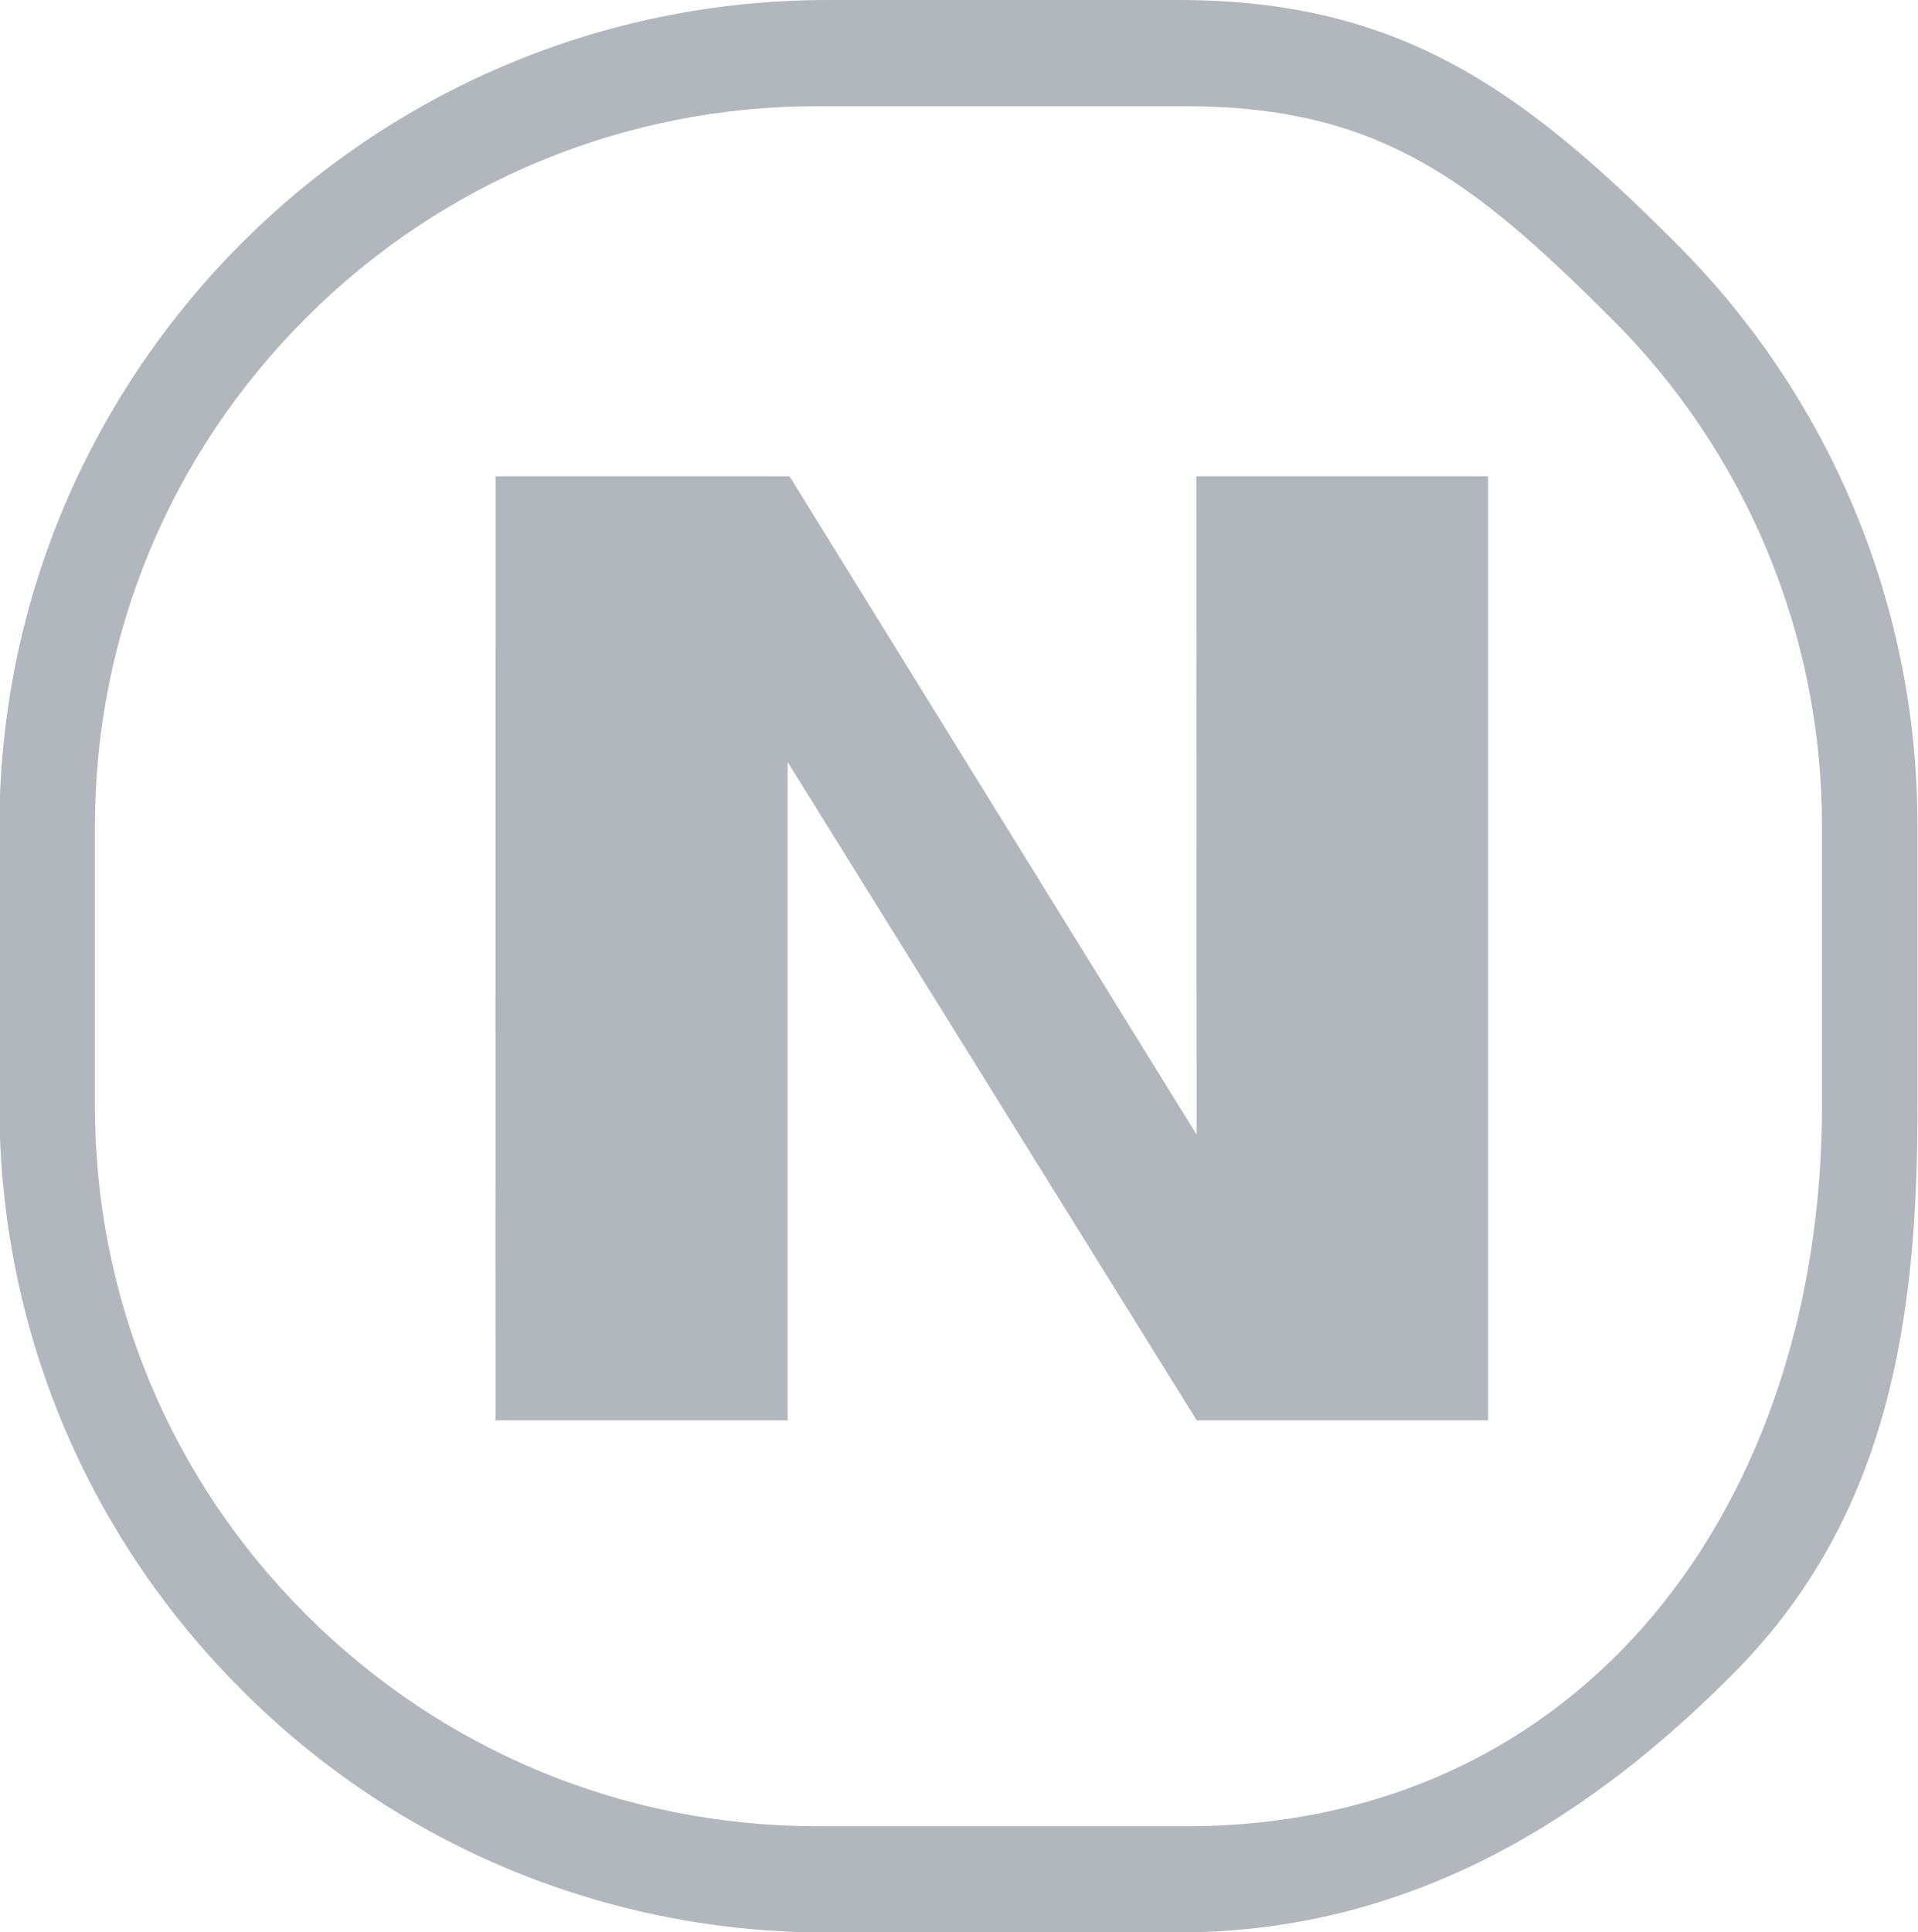 <?xml version="1.0" encoding="utf-8"?>
<svg viewBox="320.145 144.573 63.615 64.085" xmlns="http://www.w3.org/2000/svg">
  <g fill-rule="evenodd" clip-rule="evenodd" transform="matrix(1.443, 0, 0, 1.443, 771.486, 154.152)">
    <path d="M -301.388 4.308 L -294.632 4.308 L -285.277 19.436 L -285.282 4.308 L -278.577 4.308 L -278.577 26.006 L -285.273 26.006 L -294.675 10.877 L -294.675 26.006 L -301.391 26.006 L -301.388 4.308 Z M -274.841 11.578 L -274.841 26.006 L -274.841 11.578 Z M -274.855 4.304 L -274.855 8.74 L -274.855 4.304 Z" style="fill: rgb(178, 183, 190);"/>
    <g fill-rule="evenodd" clip-rule="evenodd" transform="matrix(1, 0, 0, 1, -432.465, 17.774)">
      <g fill-rule="evenodd" clip-rule="evenodd" transform="matrix(1, 0, 0, 1, 146.606, 45.153)">
        <path d="M 11.577 -63.998 C 8.012 -67.576 5.165 -69.58 0.114 -69.565 L -7.896 -69.565 C -18.394 -69.565 -26.935 -61.039 -26.935 -50.557 L -26.935 -44.158 C -26.935 -39.082 -24.955 -34.308 -21.359 -30.719 C -17.794 -27.142 -12.947 -25.137 -7.897 -25.152 L 0.113 -25.152 C 5.164 -25.138 9.293 -27.463 12.858 -31.04 C 16.439 -34.594 17.165 -39.113 17.152 -44.158 L 17.152 -50.557 C 17.166 -55.603 15.158 -60.443 11.577 -63.998 Z M 14.958 -44.154 C 14.958 -35.023 9.503 -27.593 0.341 -27.593 L -8.123 -27.593 C -12.561 -27.593 -16.733 -29.316 -19.872 -32.444 C -23.011 -35.572 -24.739 -39.73 -24.739 -44.154 L -24.739 -50.562 C -24.739 -54.985 -23.01 -59.145 -19.872 -62.272 C -16.758 -65.39 -12.529 -67.136 -8.123 -67.123 L 0.34 -67.123 C 4.778 -67.123 6.951 -65.4 10.09 -62.272 C 13.215 -59.178 14.968 -54.96 14.957 -50.562 L 14.957 -44.154 L 14.958 -44.154 Z" style="fill: rgb(178, 183, 190);"/>
      </g>
    </g>
  </g>
</svg>